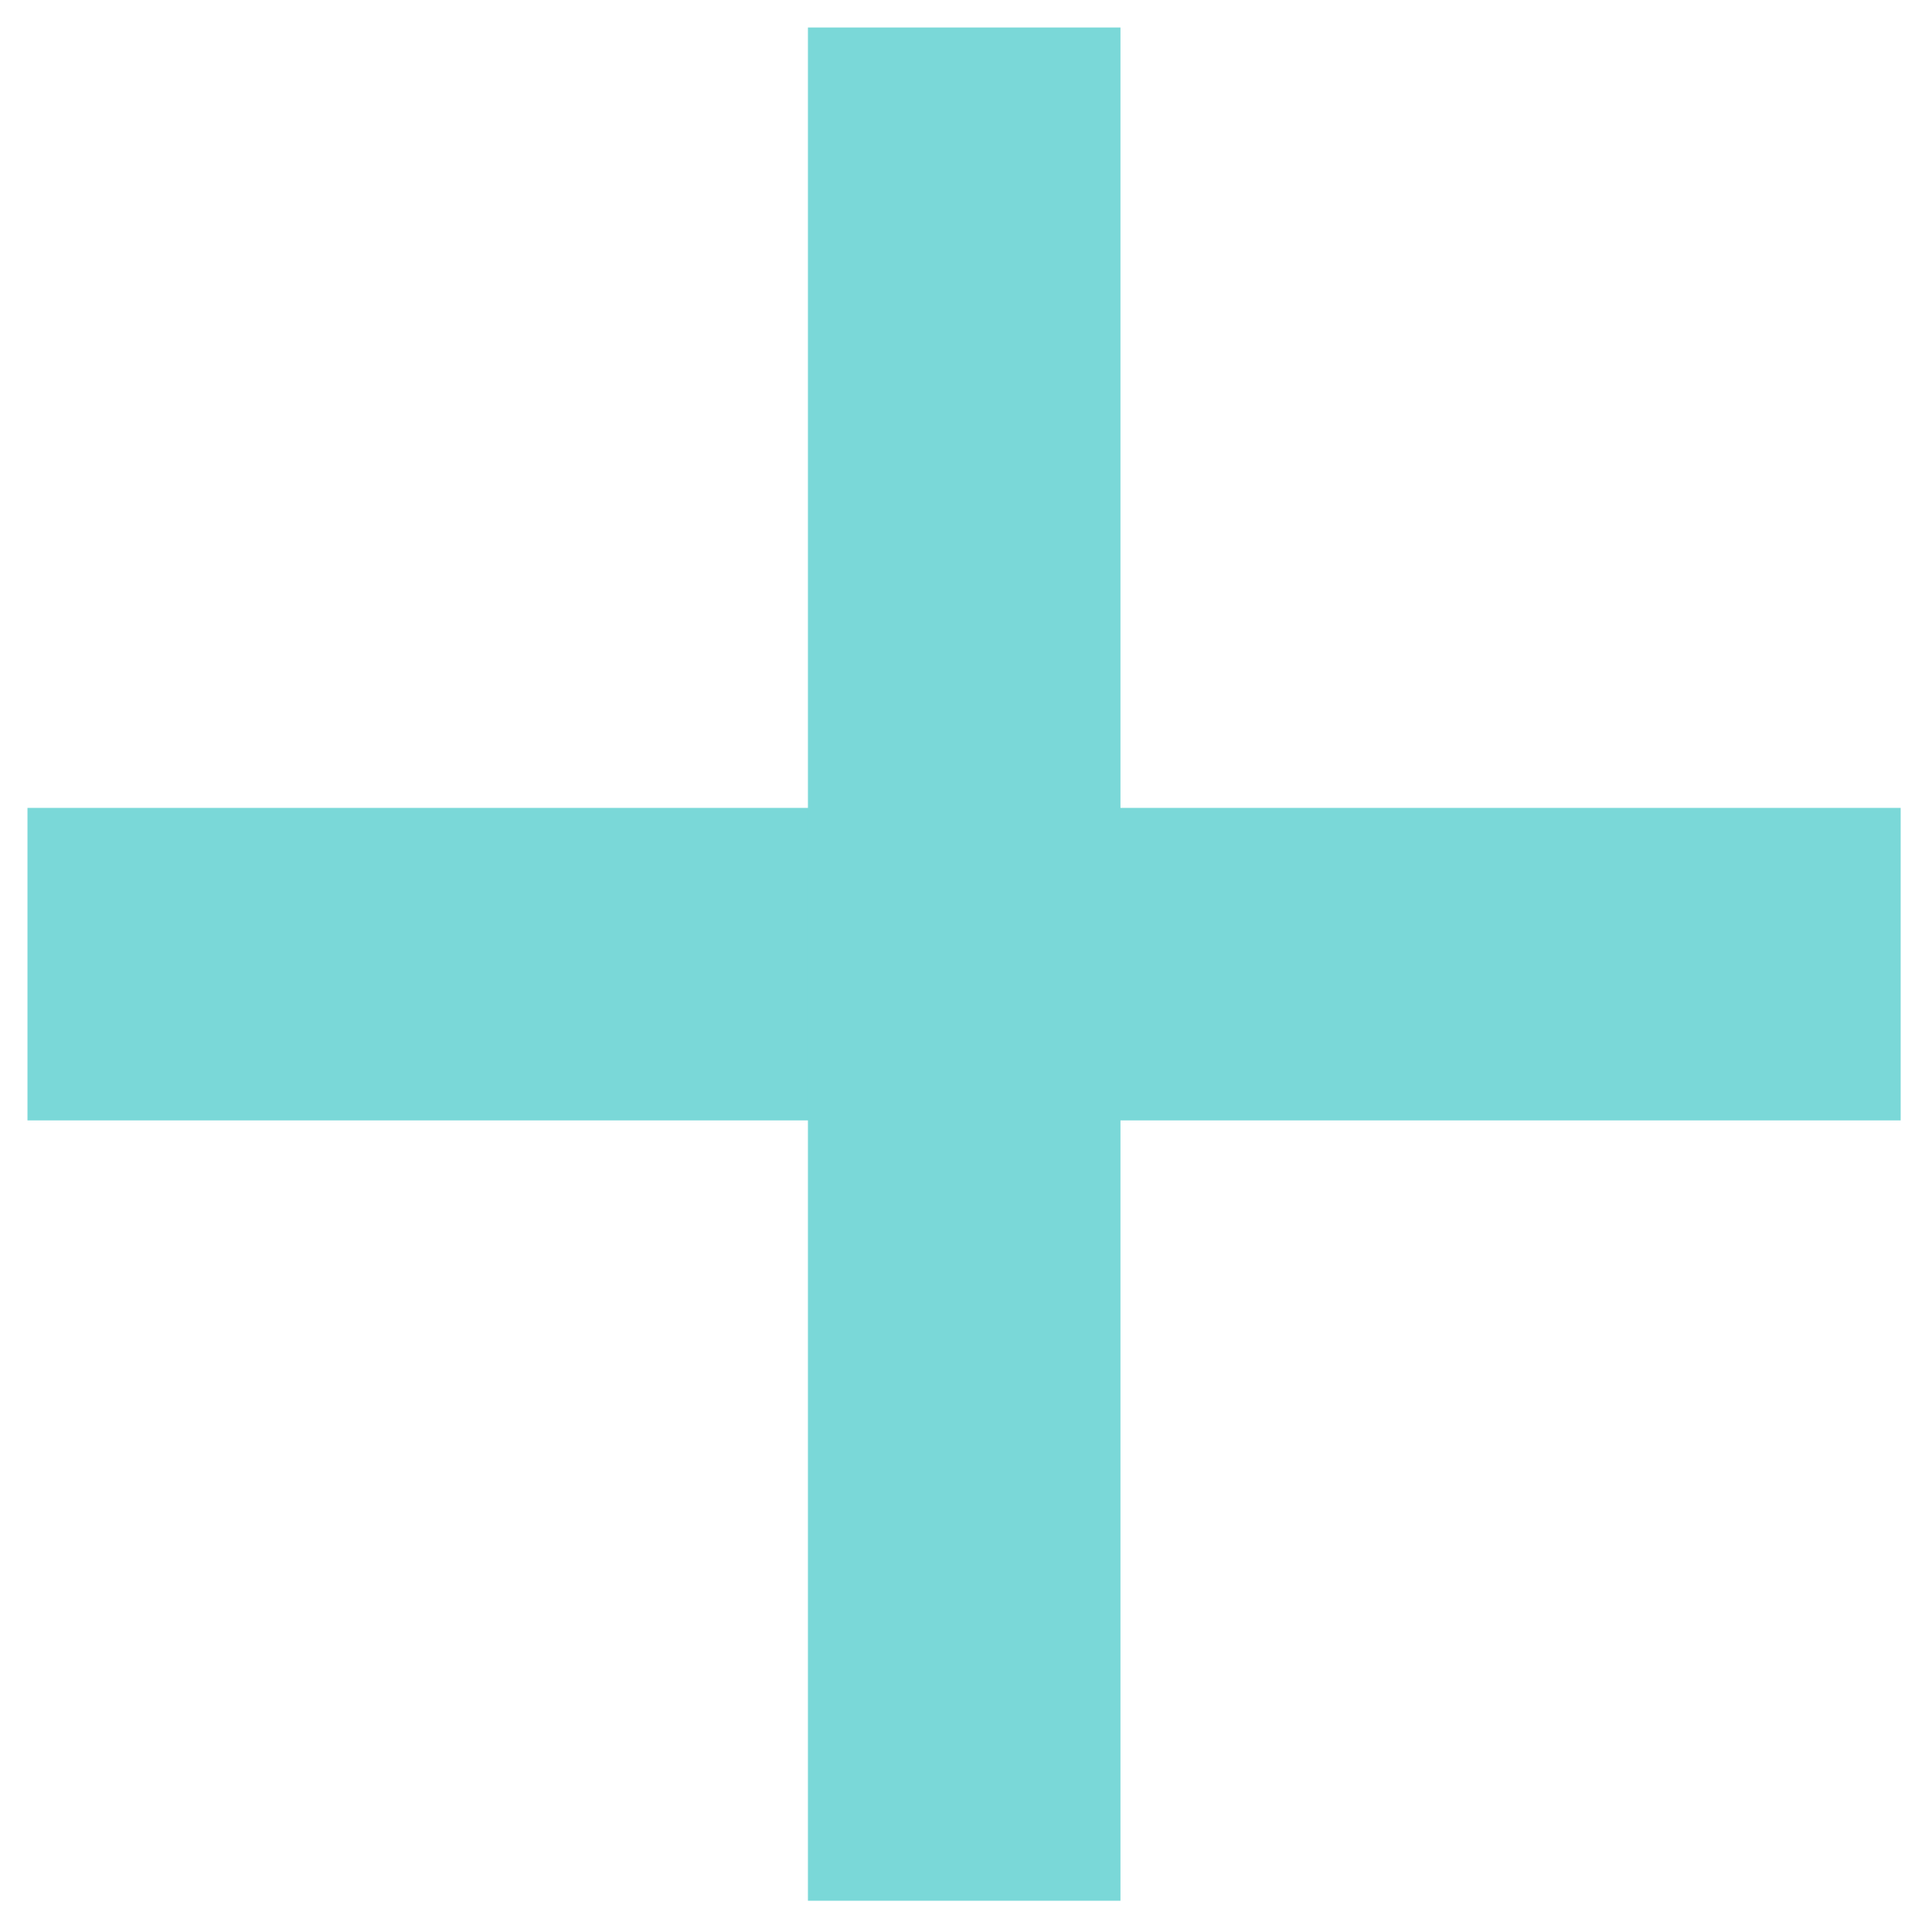 <svg viewBox="0 0 60 60" fill="none" xmlns="http://www.w3.org/2000/svg">
    <path d="M0.853 25.09V34.795L59.027 34.795V25.09L0.853 25.09Z" fill="#7AD8D8"/>
    <path d="M25.091 0.854L25.091 59.029L34.797 59.029L34.797 0.854L25.091 0.854Z" fill="#7AD8D8"/>
</svg>
